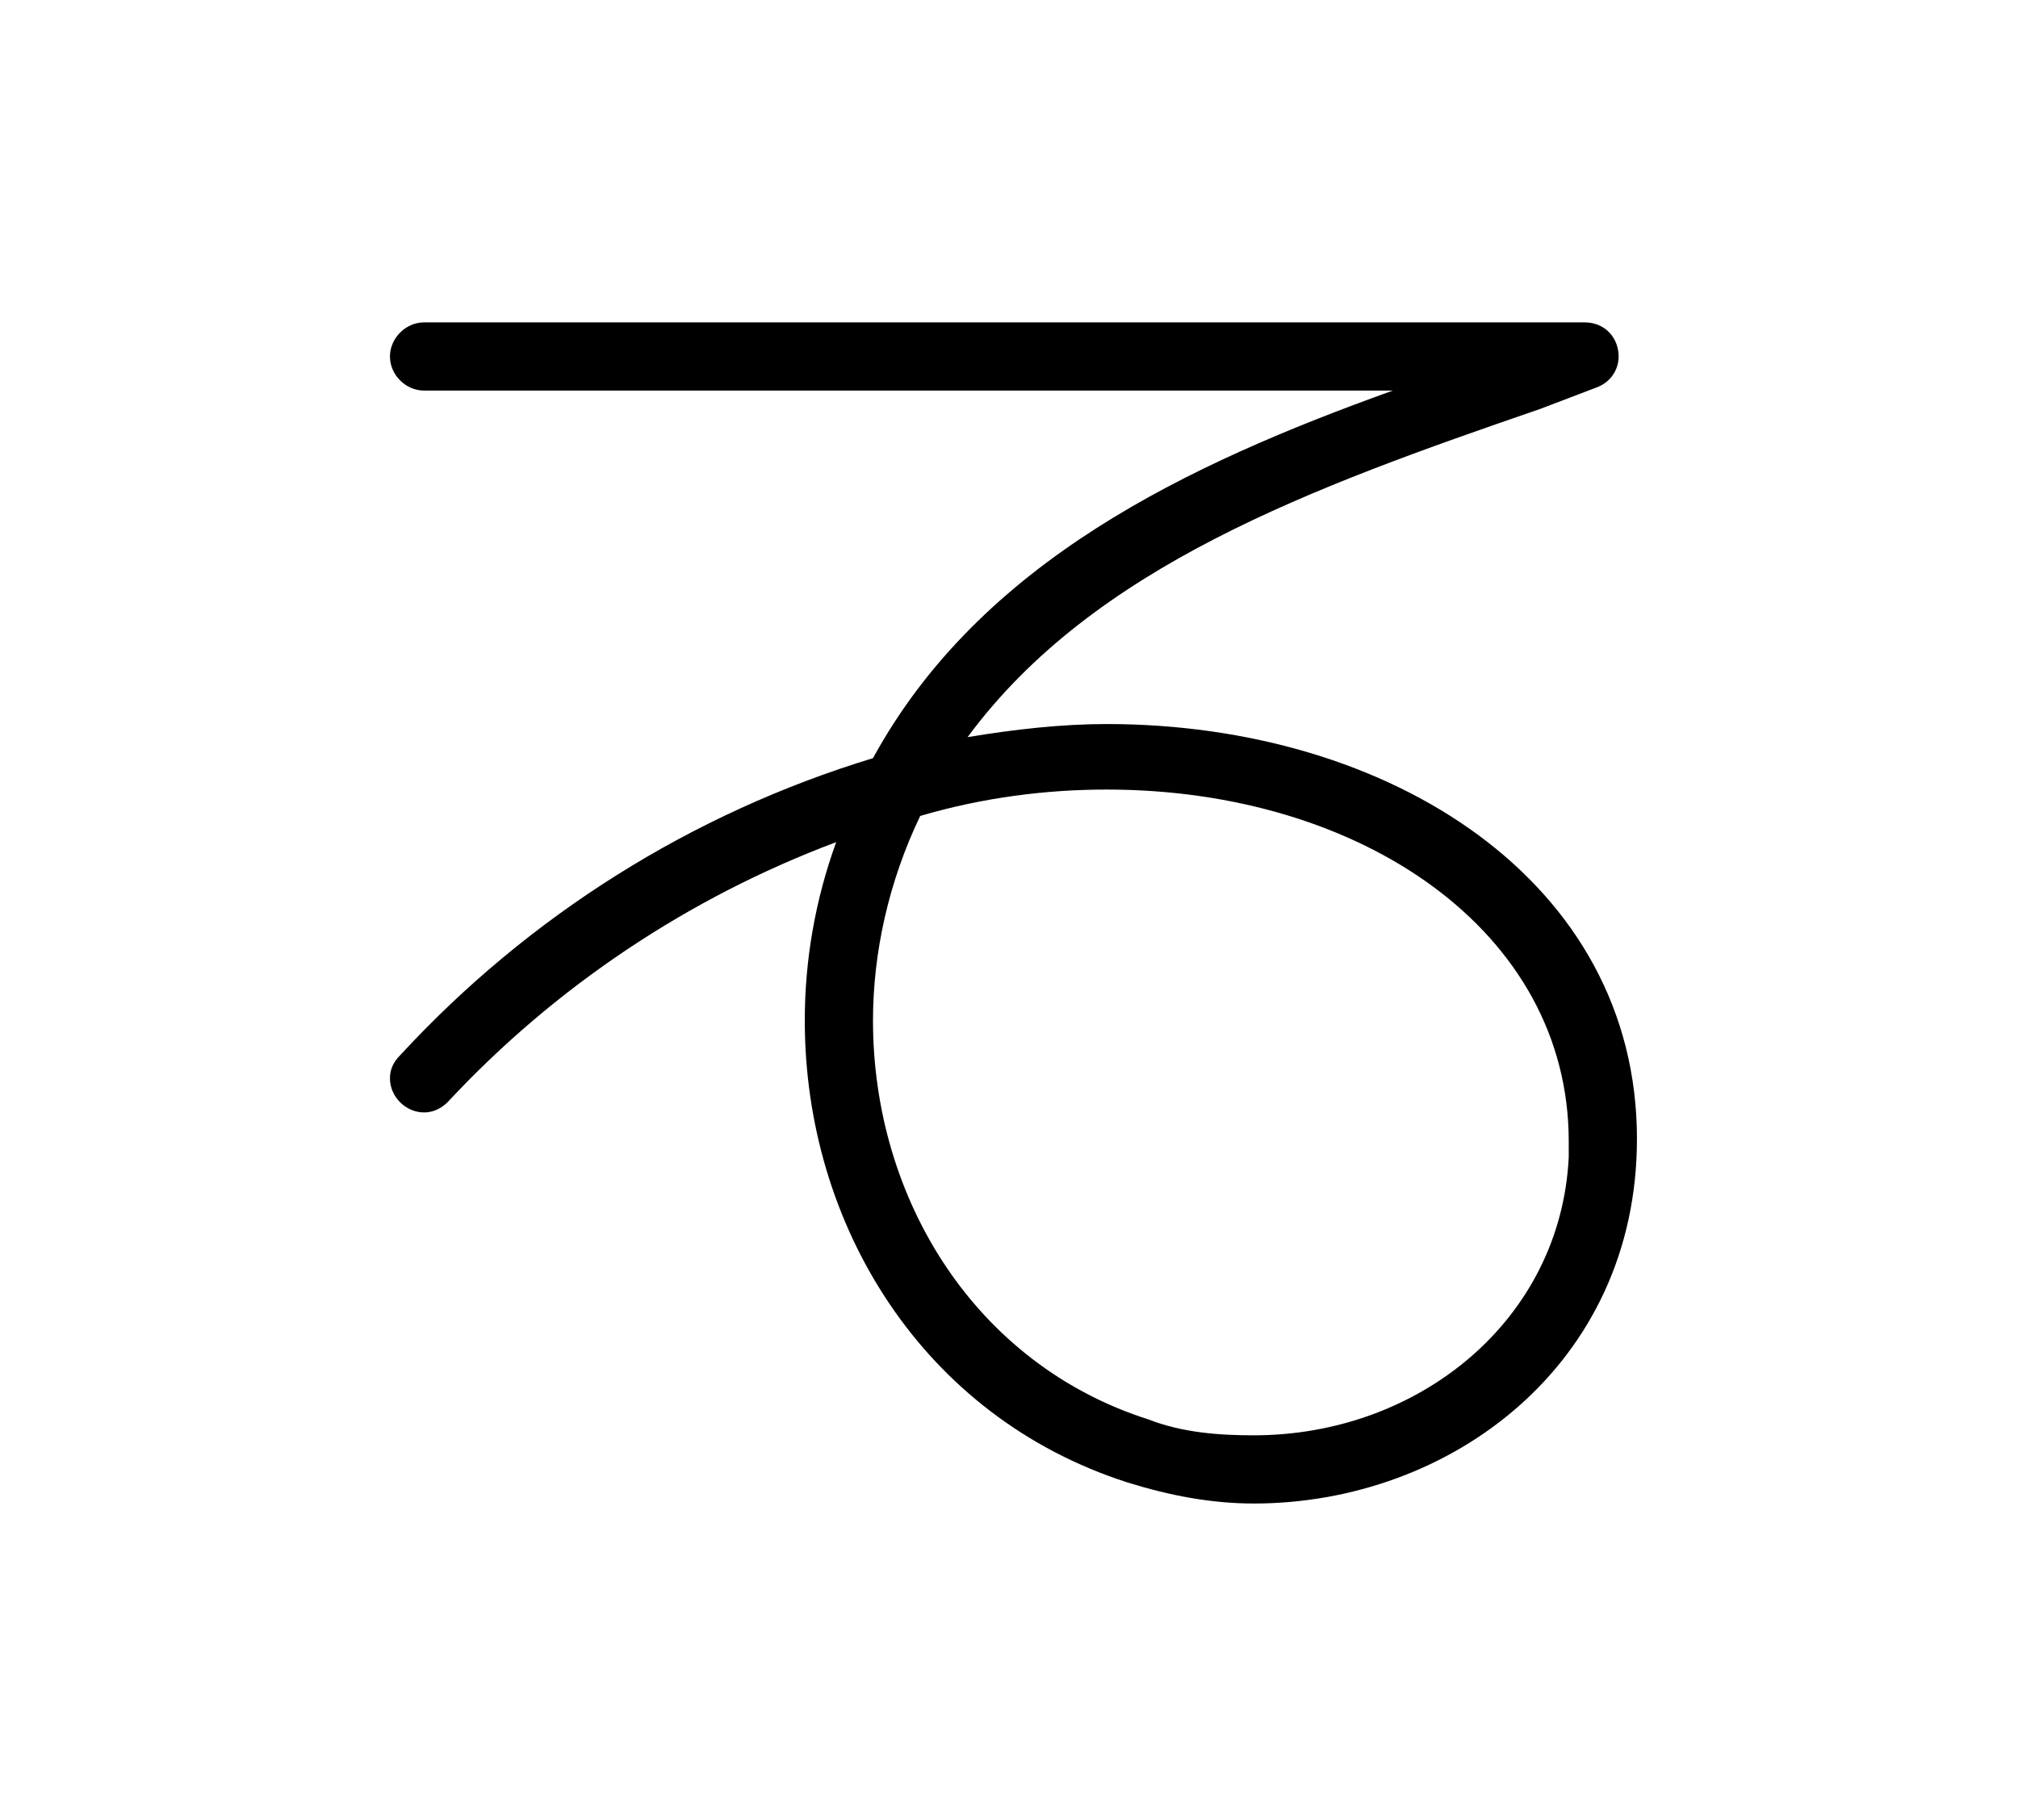 <?xml version="1.0" encoding="UTF-8"?>
<svg xmlns="http://www.w3.org/2000/svg" xmlns:xlink="http://www.w3.org/1999/xlink" width="12.011pt" height="10.834pt" viewBox="0 0 12.011 10.834" version="1.1">
<defs>
<g>
<symbol overflow="visible" id="glyph0-0">
<path style="stroke:none;" d=""/>
</symbol>
<symbol overflow="visible" id="glyph0-1">
<path style="stroke:none;" d="M 0.531 -6.516 L 6.297 -6.516 C 5.078 -6.078 3.844 -5.5 3.203 -4.328 C 2.125 -4 1.156 -3.391 0.391 -2.562 C 0.344 -2.516 0.328 -2.469 0.328 -2.422 C 0.328 -2.312 0.422 -2.219 0.531 -2.219 C 0.594 -2.219 0.641 -2.25 0.672 -2.281 C 1.312 -2.969 2.109 -3.5 2.984 -3.828 C 2.859 -3.484 2.797 -3.125 2.797 -2.766 C 2.797 -1.547 3.5 -0.406 4.719 -0.016 C 4.969 0.062 5.219 0.109 5.469 0.109 C 6.641 0.109 7.75 -0.719 7.75 -2.062 C 7.75 -3.594 6.281 -4.531 4.594 -4.531 C 4.328 -4.531 4.047 -4.5 3.766 -4.453 C 4.516 -5.469 5.812 -5.938 7.172 -6.406 L 7.5 -6.531 C 7.594 -6.562 7.641 -6.641 7.641 -6.719 C 7.641 -6.828 7.562 -6.922 7.438 -6.922 L 0.531 -6.922 C 0.422 -6.922 0.328 -6.828 0.328 -6.719 C 0.328 -6.609 0.422 -6.516 0.531 -6.516 Z M 7.344 -1.953 C 7.297 -0.984 6.453 -0.297 5.469 -0.297 C 5.266 -0.297 5.047 -0.312 4.844 -0.391 C 3.812 -0.719 3.203 -1.703 3.203 -2.766 C 3.203 -3.172 3.297 -3.594 3.484 -3.984 C 3.859 -4.094 4.234 -4.141 4.594 -4.141 C 6.109 -4.141 7.344 -3.297 7.344 -2.047 Z "/>
</symbol>
</g>
</defs>
<g id="surface1">
<g style="fill:rgb(0%,0%,0%);fill-opacity:1;">
  <use xlink:href="#glyph0-1" x="1.993" y="8.841"/>
</g>
</g>
</svg>
